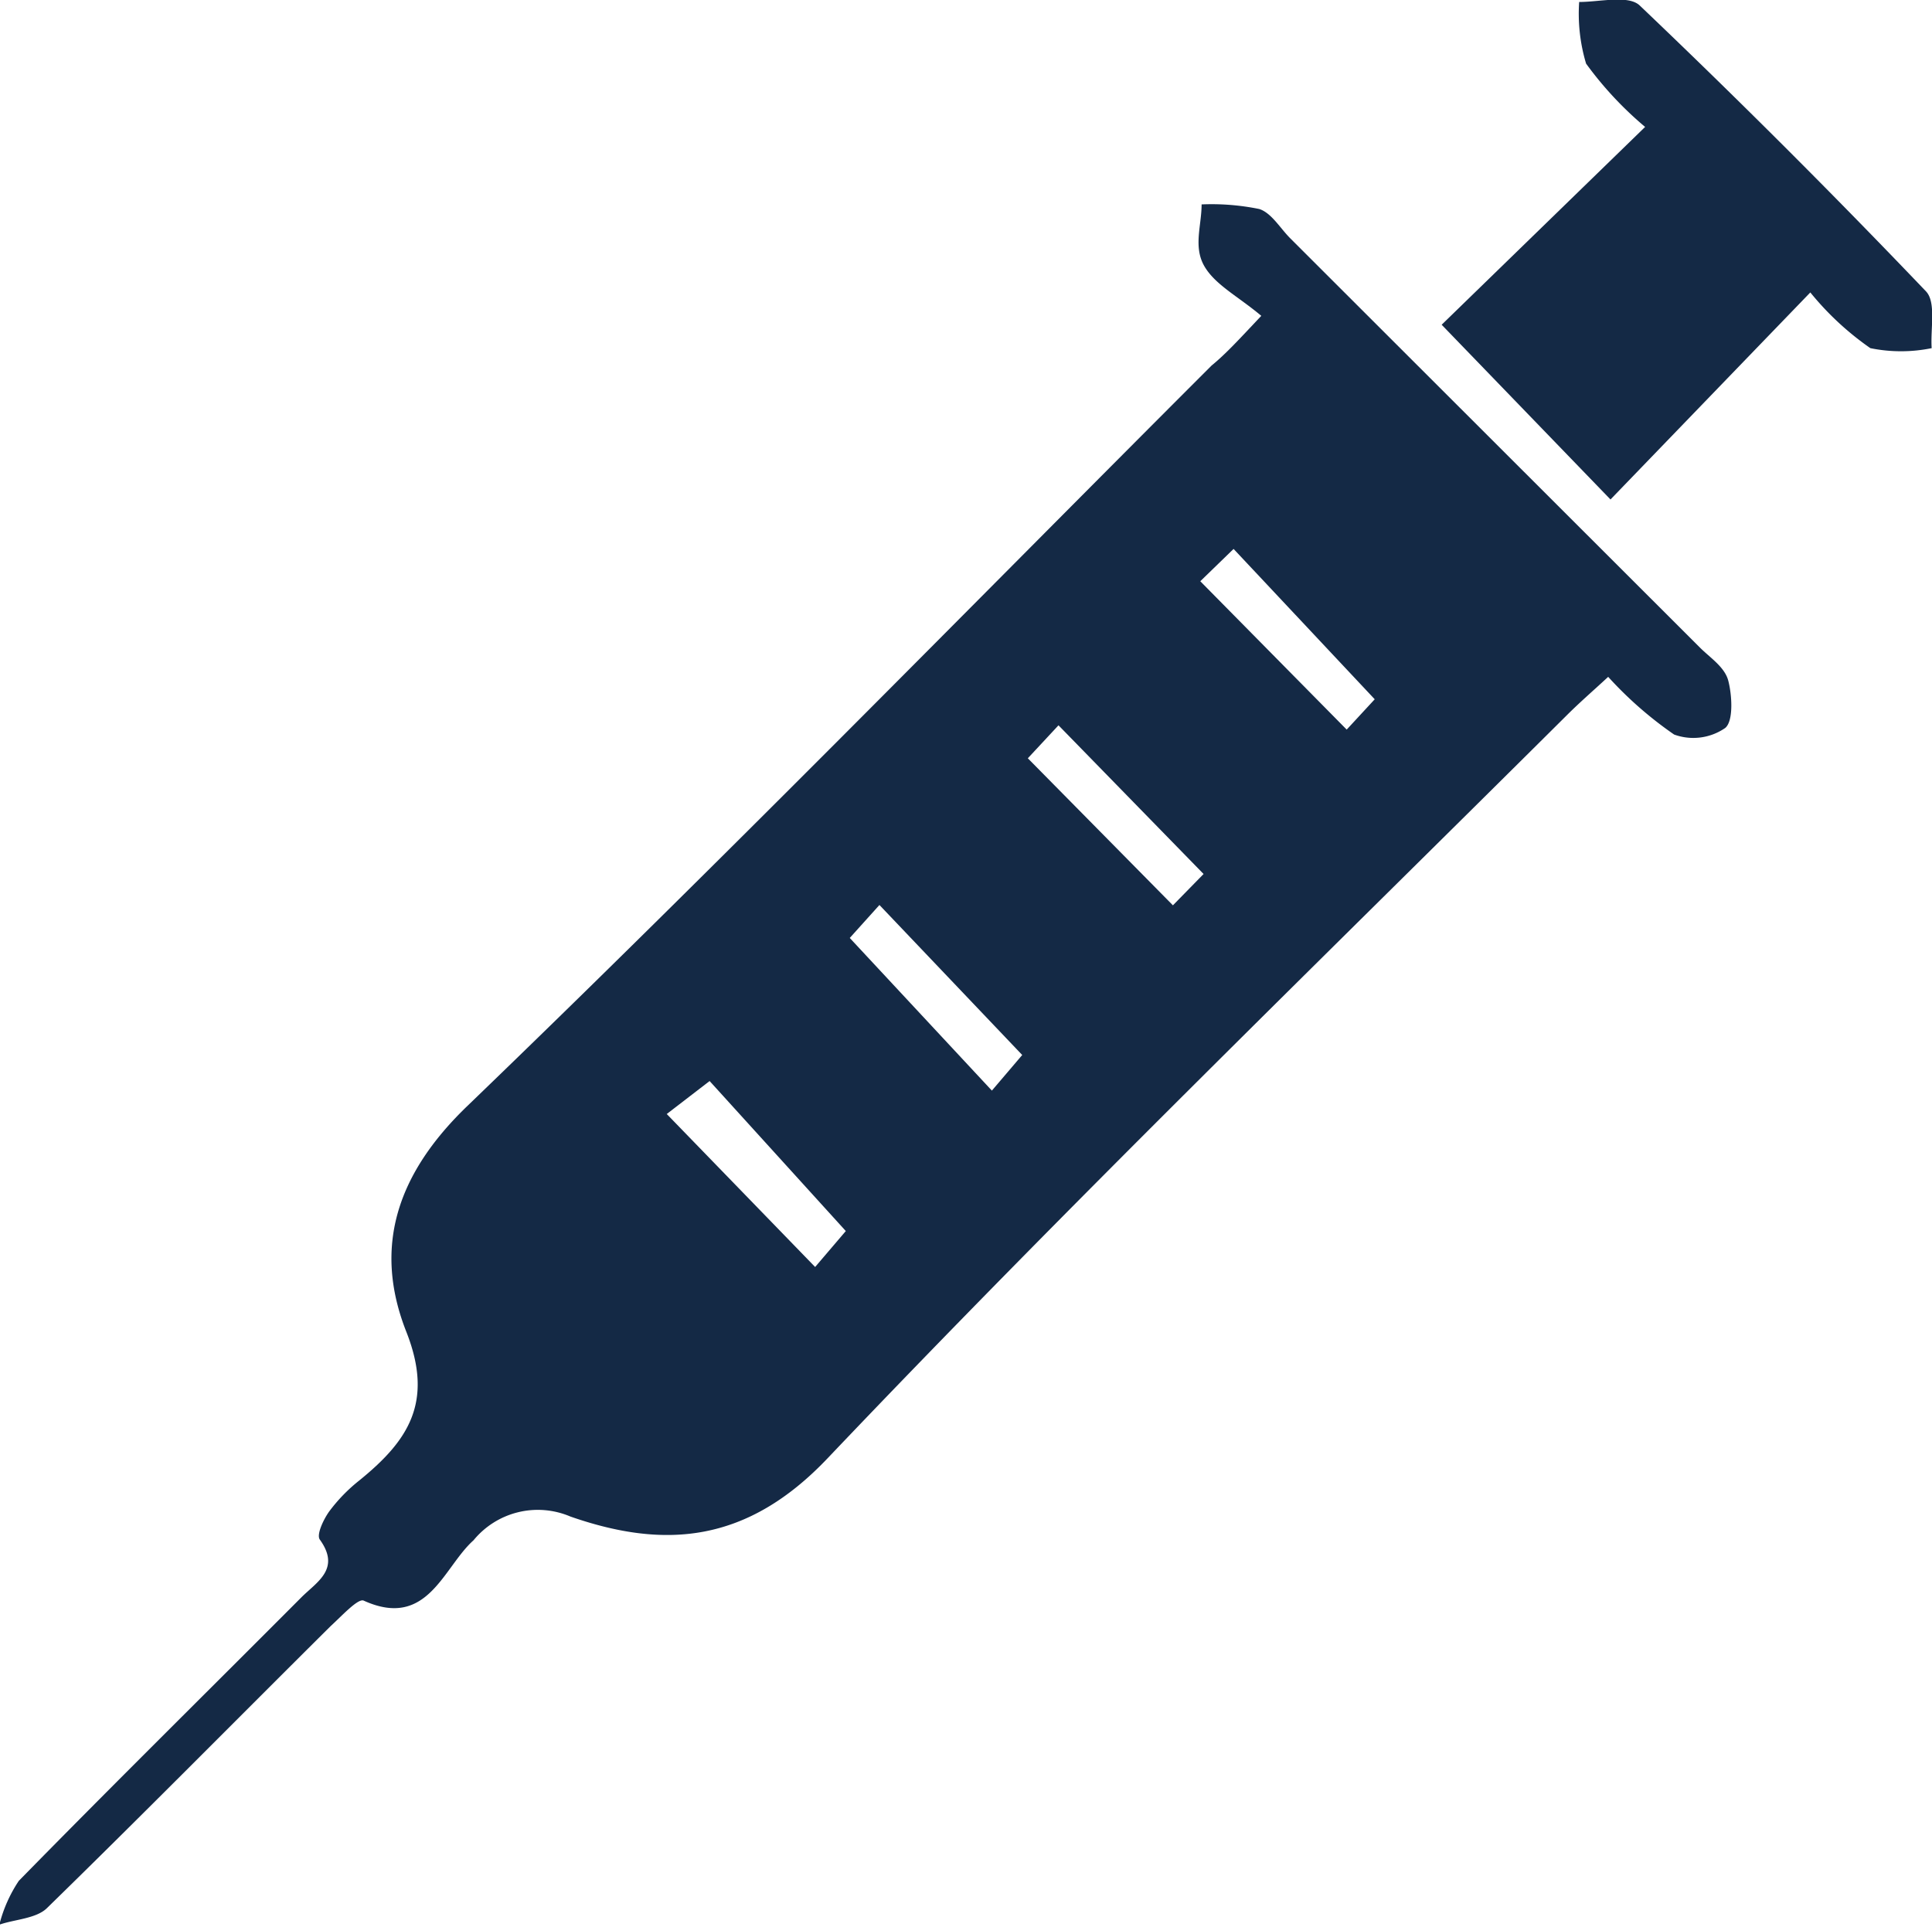 <svg xmlns="http://www.w3.org/2000/svg" viewBox="0 0 58.59 58.44"><defs><style>.cls-1{fill:#142945;}</style></defs><title>Asset 3</title><g id="Layer_2" data-name="Layer 2"><g id="STYLE_TILES" data-name="STYLE TILES"><g id="Fe9Gfe"><path class="cls-1" d="M38.25,9.58c-.7-.59-1.42-.95-1.74-1.53s-.07-1.22-.07-1.85a7.21,7.21,0,0,1,1.75.14c.37.12.63.58.94.89L51.55,19.64c.31.31.75.59.86,1s.17,1.22-.09,1.44a1.7,1.7,0,0,1-1.55.2,11.57,11.57,0,0,1-2-1.75c-.42.39-.86.77-1.26,1.17C40,29.17,32.4,36.55,25.1,44.23,22.66,46.8,20.17,47,17.3,46a2.52,2.52,0,0,0-2.94.72c-.92.82-1.39,2.71-3.33,1.83-.17-.08-.67.47-1,.77-2.87,2.85-5.71,5.73-8.61,8.56-.33.32-1,.34-1.44.5a4.28,4.28,0,0,1,.59-1.33c2.83-2.89,5.71-5.73,8.57-8.6.47-.47,1.2-.86.56-1.75-.11-.15.11-.61.28-.85a5,5,0,0,1,.91-.94c1.48-1.2,2.28-2.37,1.43-4.52-1-2.54-.31-4.77,1.87-6.86,7.64-7.36,15.05-14.94,22.55-22.44C37.18,10.73,37.58,10.29,38.25,9.58ZM31,32l-4.33-4.55-.9,1,4.31,4.63Zm5.4-14.37,4.44,4.5.85-.92-4.28-4.56Zm.1,8.88L32.1,22l-.93,1,4.4,4.46ZM25.65,37.34l-4.13-4.55-1.3,1,4.5,4.64Z"/><path class="cls-1" d="M54.9,8.87l-6.06,6.28L43.72,9.85l6.17-6A10.8,10.8,0,0,1,48.1,1.93,5.26,5.26,0,0,1,47.89.06c.63,0,1.5-.22,1.84.11q4.44,4.23,8.68,8.67c.31.33.13,1.13.17,1.72a4.63,4.63,0,0,1-1.86,0A8.86,8.86,0,0,1,54.9,8.87Z"/></g></g></g></svg>